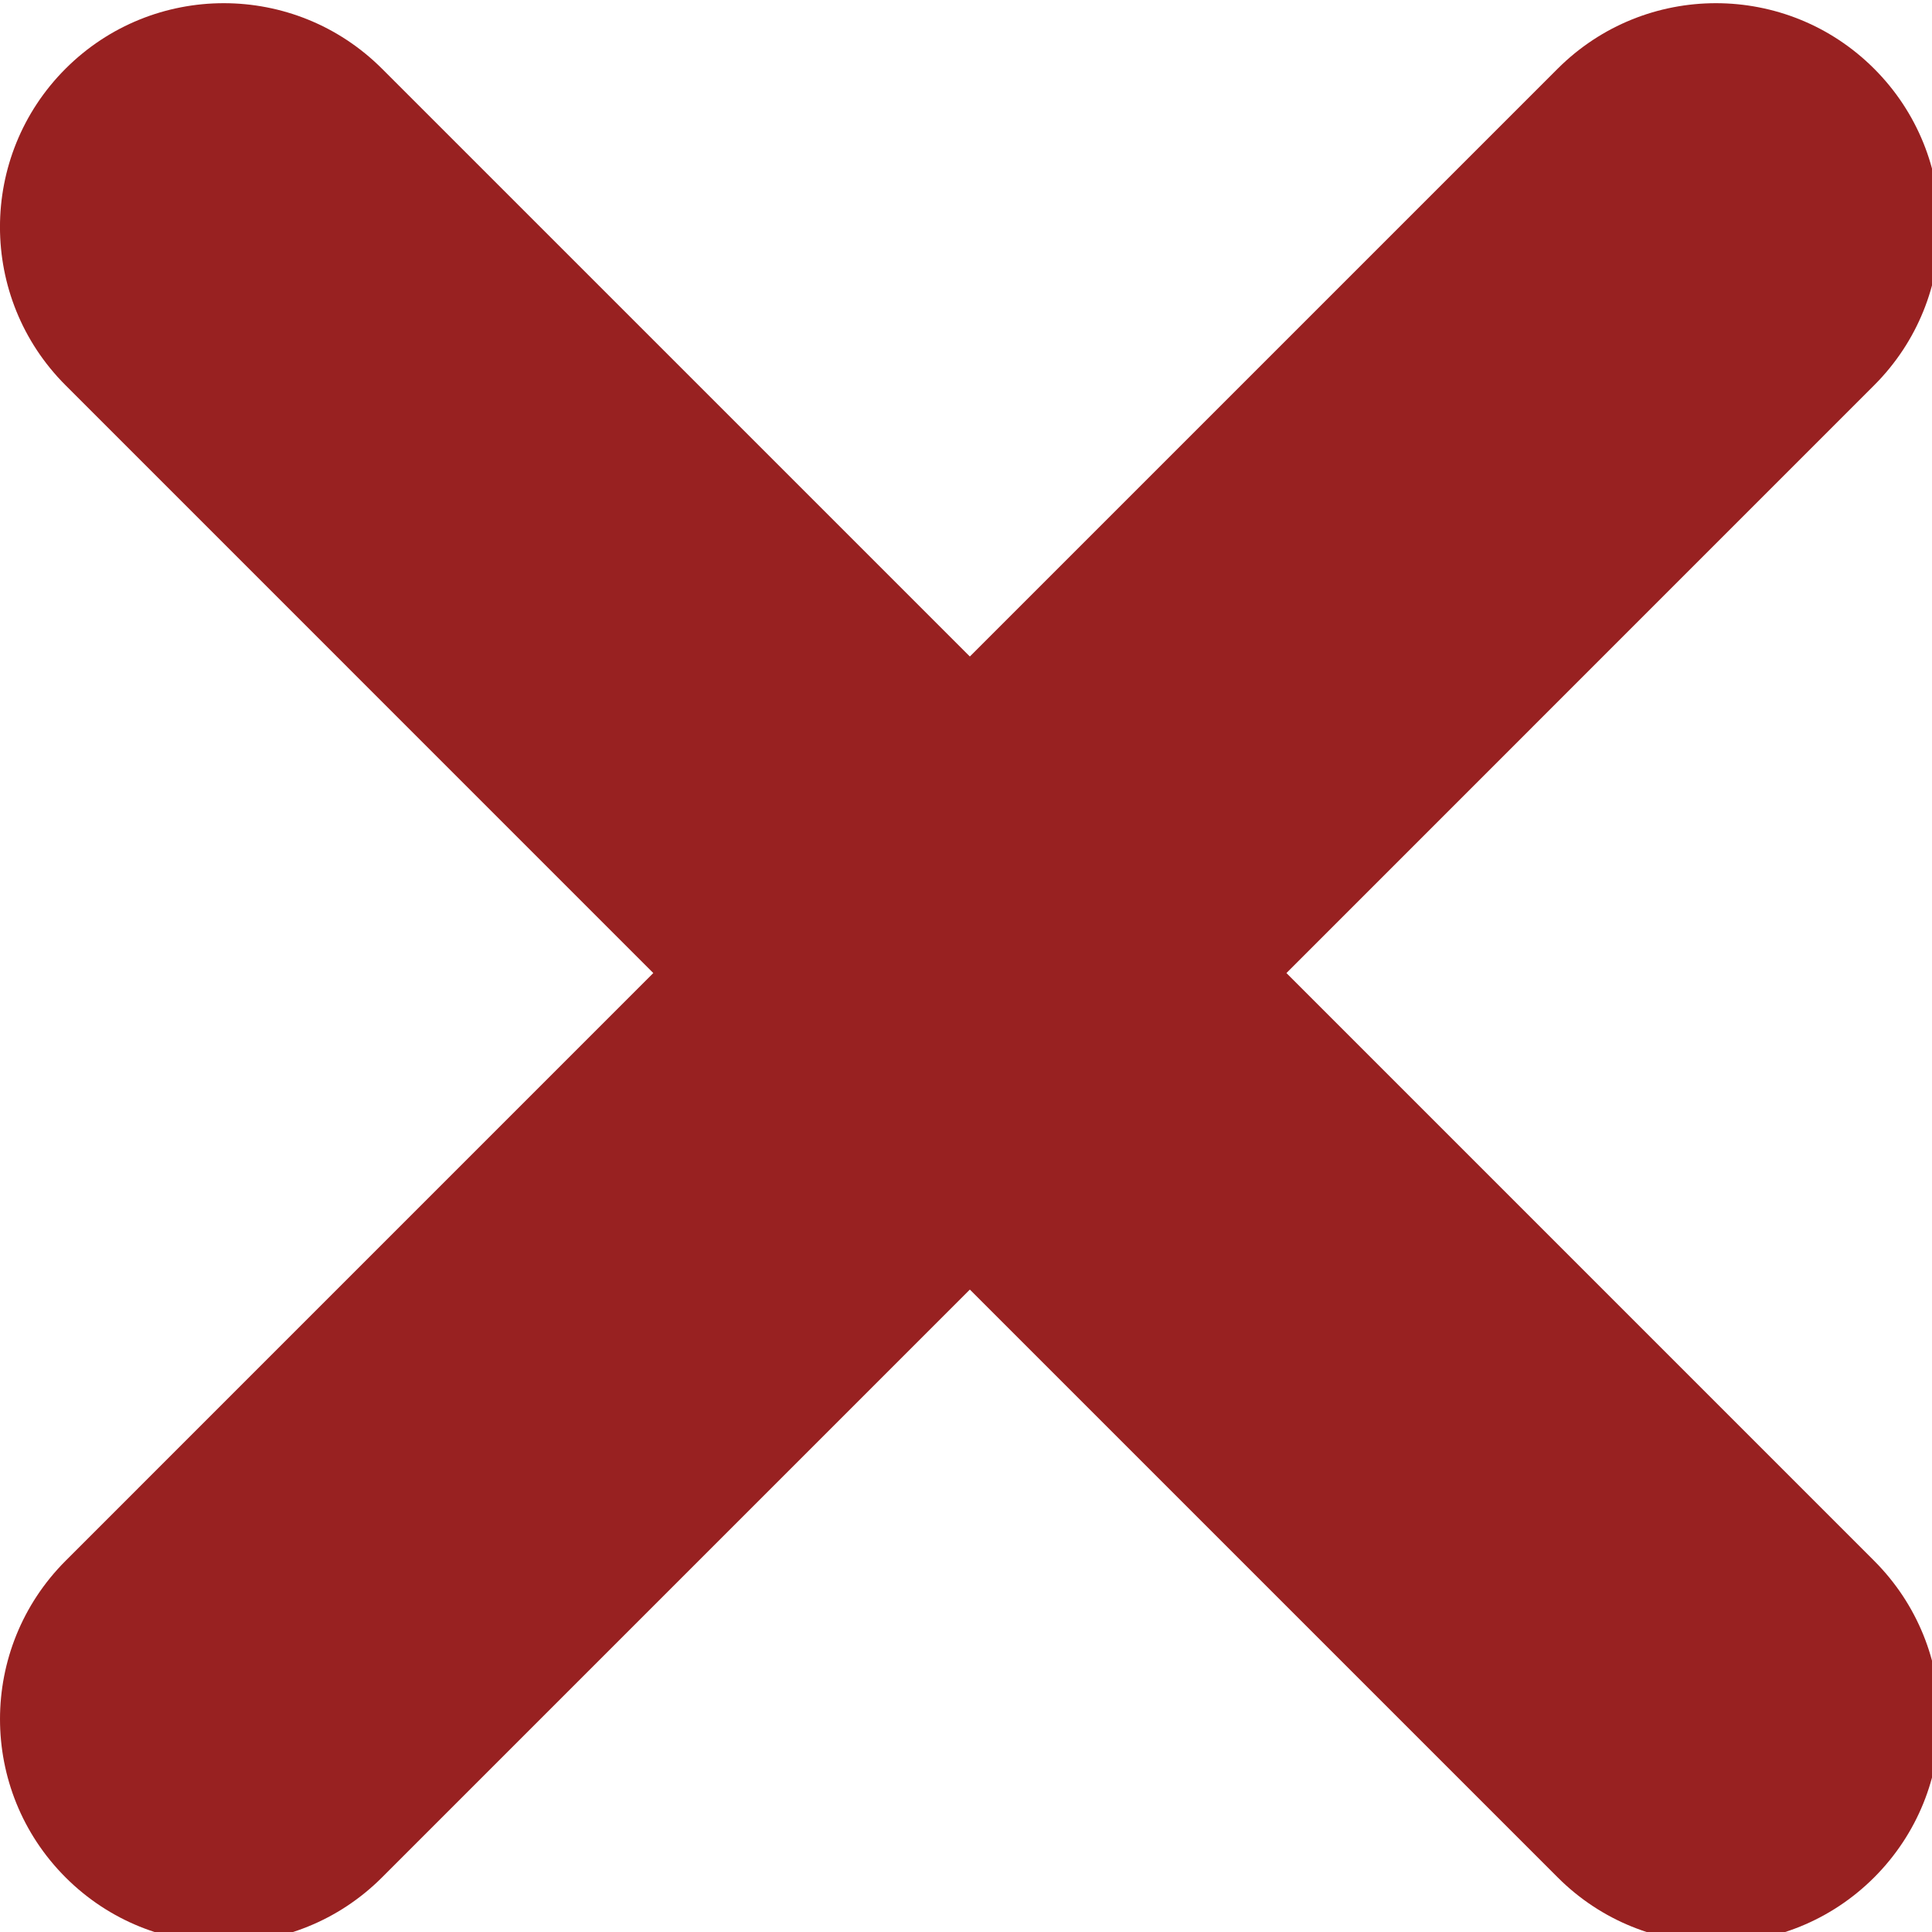 <?xml version="1.0" encoding="UTF-8" standalone="no"?>
<svg
   xmlns:dc="http://purl.org/dc/elements/1.1/"
   xmlns:cc="http://creativecommons.org/ns#"
   xmlns:rdf="http://www.w3.org/1999/02/22-rdf-syntax-ns#"
   xmlns:svg="http://www.w3.org/2000/svg"
   xmlns="http://www.w3.org/2000/svg"
   xml:space="preserve"
   viewBox="0 0 17 17"
   height="17"
   width="17"
   y="0px"
   x="0px"
   id="Capa_1"
   version="1.1"><defs
     id="defs39" /><g
     transform="matrix(0.049,0,0,0.049,-2.3781968e-4,0.028)"
     style="fill:#982121;fill-opacity:1;stroke-width:20.525"
     id="g4"><path
       style="fill:#982121;fill-opacity:1;stroke-width:20.525"
       id="path2"
       d="M 336.559,68.611 231.016,174.165 336.559,279.714 c 15.699,15.705 15.699,41.145 0,56.85 -7.844,7.844 -18.128,11.769 -28.407,11.769 -10.296,0 -20.581,-3.919 -28.419,-11.769 L 174.167,231.003 68.609,336.563 c -7.843,7.844 -18.128,11.769 -28.416,11.769 -10.285,0 -20.563,-3.919 -28.413,-11.769 -15.699,-15.698 -15.699,-41.139 0,-56.85 L 117.32,174.164 11.774,68.611 C -3.925,52.912 -3.925,27.466 11.774,11.767 27.47,-3.92 52.901,-3.92 68.603,11.767 L 174.166,117.321 279.721,11.767 c 15.705,-15.687 41.139,-15.687 56.832,0 15.705,15.699 15.705,41.145 0.006,56.844 z" /></g><g
     transform="translate(0,-331.334)"
     id="g6" /><g
     transform="translate(0,-331.334)"
     id="g8" /><g
     transform="translate(0,-331.334)"
     id="g10" /><g
     transform="translate(0,-331.334)"
     id="g12" /><g
     transform="translate(0,-331.334)"
     id="g14" /><g
     transform="translate(0,-331.334)"
     id="g16" /><g
     transform="translate(0,-331.334)"
     id="g18" /><g
     transform="translate(0,-331.334)"
     id="g20" /><g
     transform="translate(0,-331.334)"
     id="g22" /><g
     transform="translate(0,-331.334)"
     id="g24" /><g
     transform="translate(0,-331.334)"
     id="g26" /><g
     transform="translate(0,-331.334)"
     id="g28" /><g
     transform="translate(0,-331.334)"
     id="g30" /><g
     transform="translate(0,-331.334)"
     id="g32" /><g
     transform="translate(0,-331.334)"
     id="g34" /></svg>